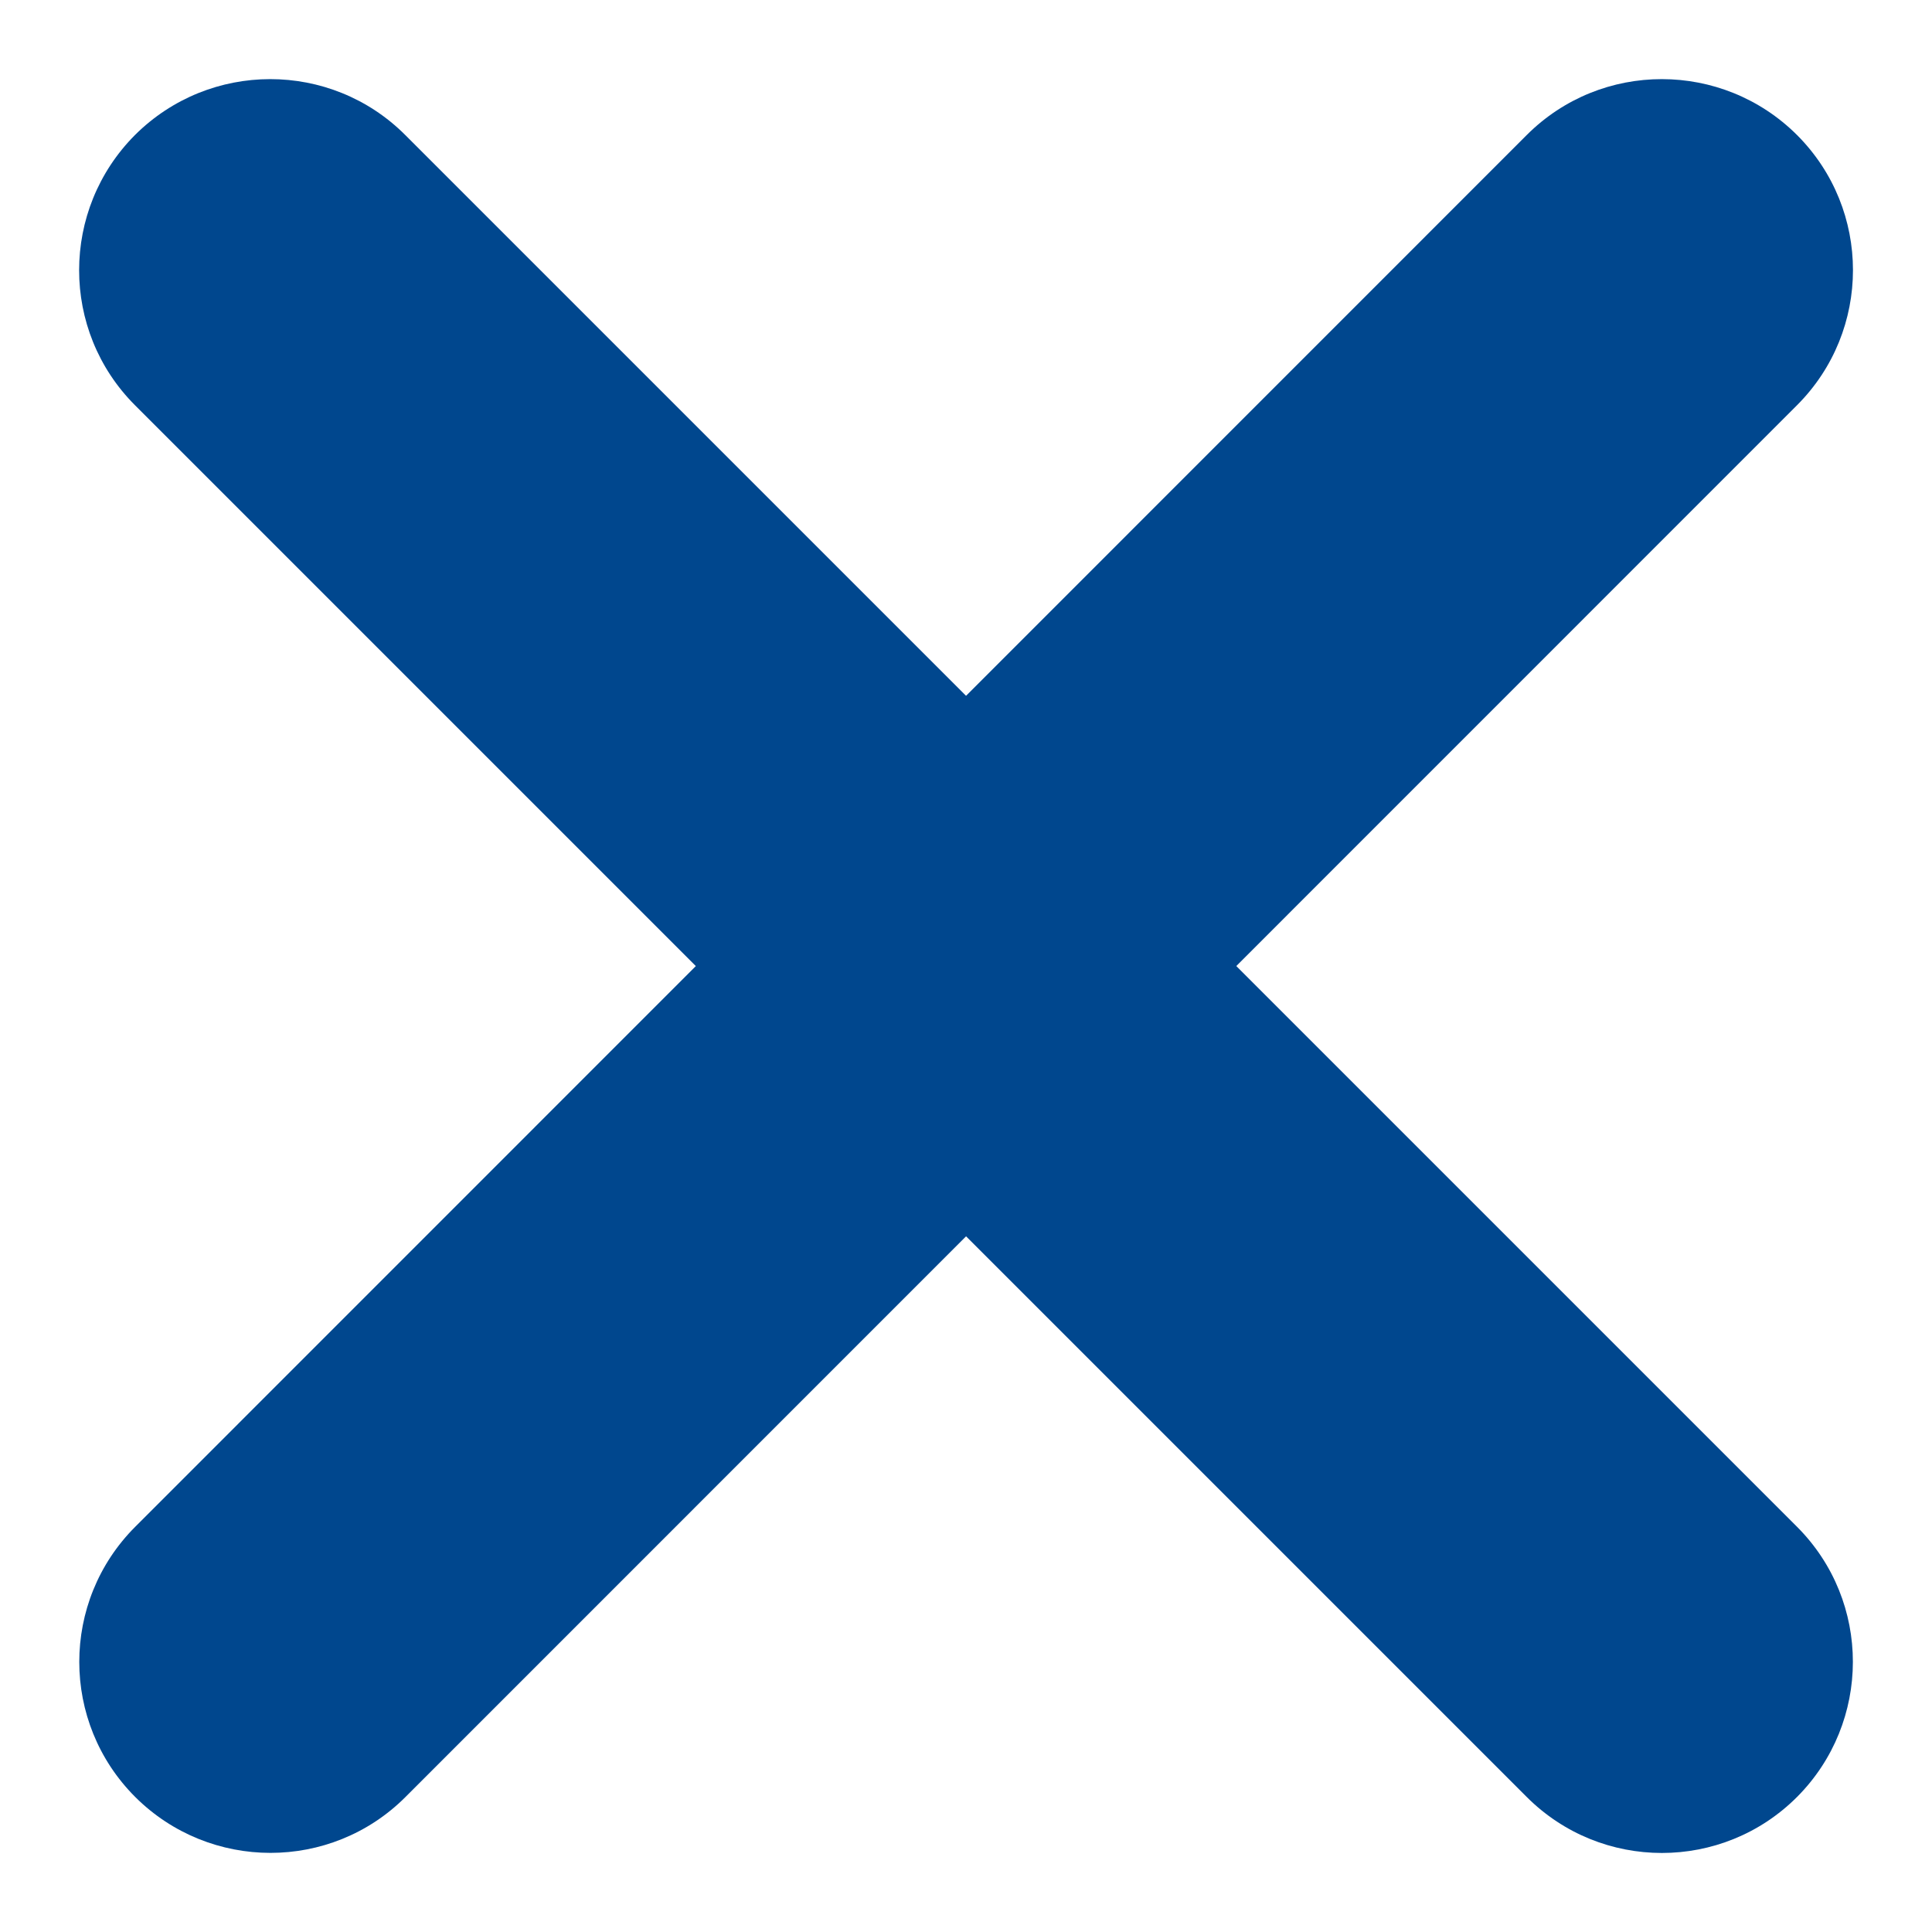 <svg width="8" height="8" viewBox="0 0 8 8" fill="none" xmlns="http://www.w3.org/2000/svg">
<path d="M0.559 0.559C0.251 0.868 0.25 1.369 0.559 1.678L6.322 7.441C6.631 7.75 7.132 7.75 7.441 7.441C7.749 7.132 7.75 6.631 7.441 6.322L1.678 0.559C1.369 0.25 0.868 0.251 0.559 0.559Z" fill="#00478E"/>
<path d="M7.441 0.559C7.132 0.251 6.631 0.25 6.322 0.559L0.56 6.322C0.251 6.631 0.251 7.132 0.56 7.441C0.869 7.749 1.37 7.75 1.679 7.441L7.441 1.678C7.75 1.369 7.75 0.868 7.441 0.559Z" fill="#00478E"/>
</svg>
